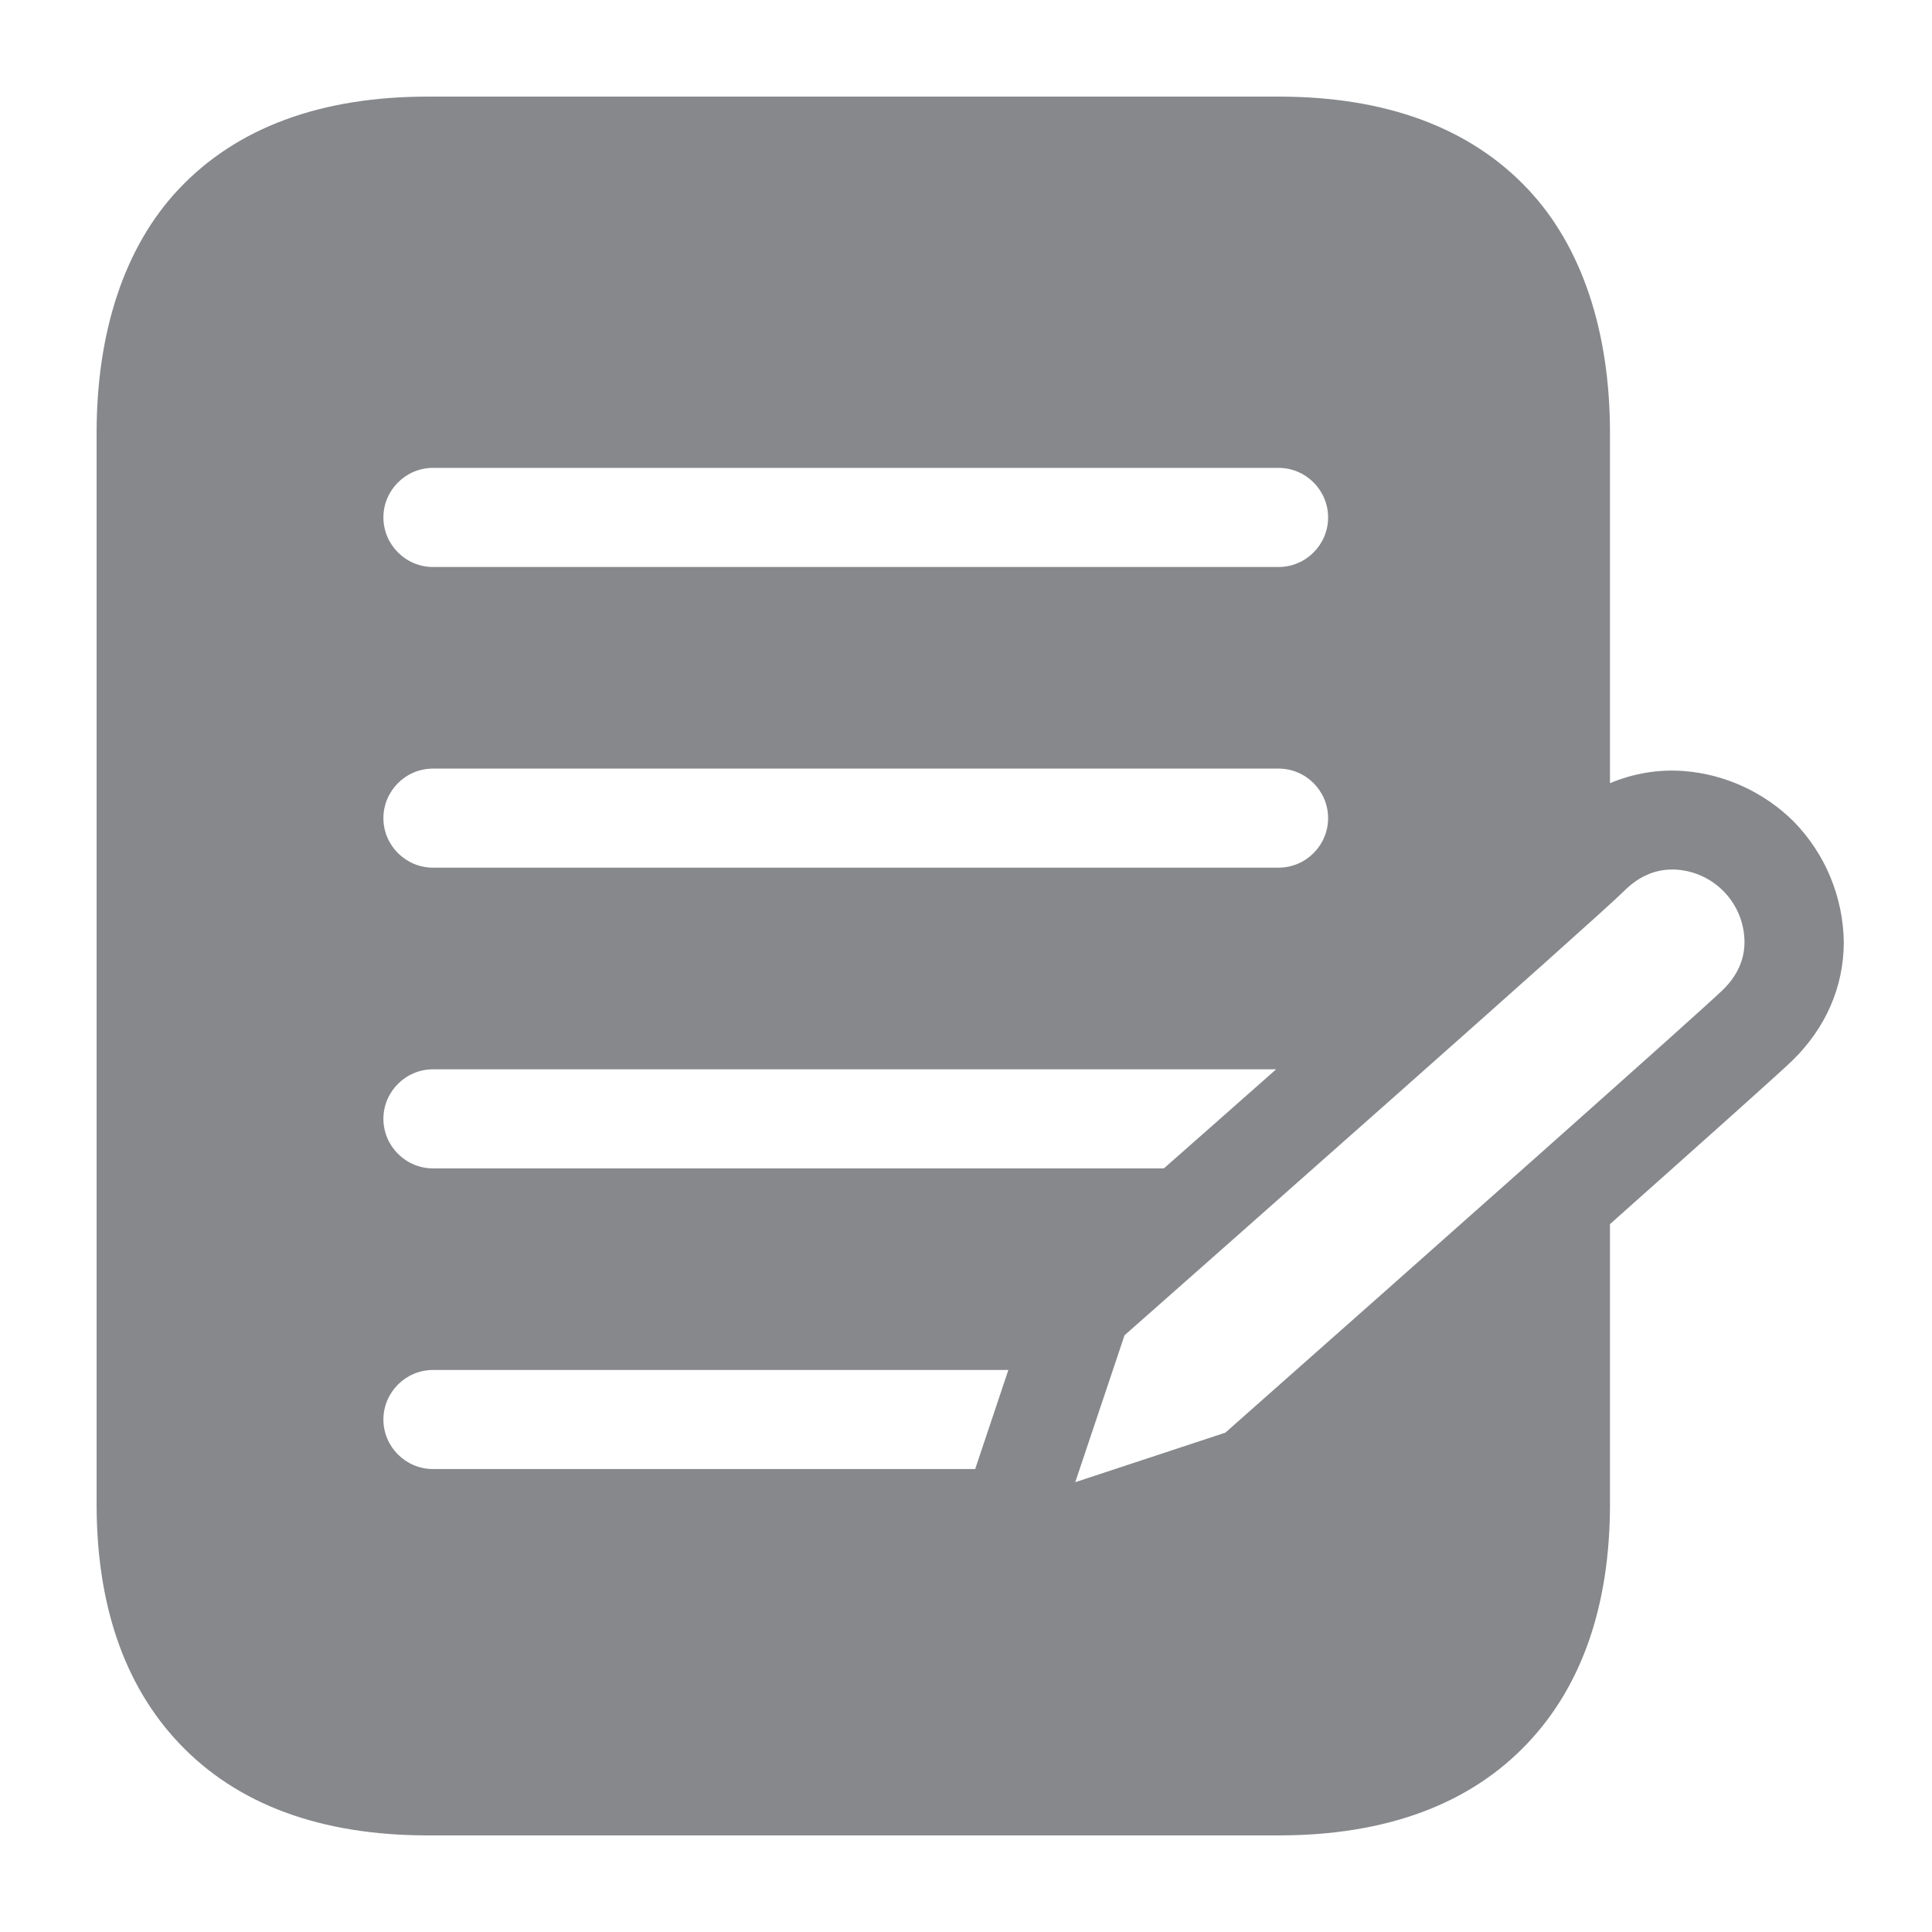<svg width="40" height="40" viewBox="0 0 40 40" fill="none" xmlns="http://www.w3.org/2000/svg">
<path d="M37.128 17C36.518 16.4 35.718 16.031 34.867 15.964C34.344 15.923 33.821 16.01 33.333 16.215V8.964C33.333 6.877 32.759 5.108 31.631 3.913C30.431 2.641 28.692 2 26.472 2H8.862C6.641 2 4.903 2.641 3.703 3.913C2.574 5.108 2 6.877 2 8.964V31.139C2 33.226 2.574 34.892 3.703 36.087C4.903 37.359 6.636 38 8.862 38H26.472C28.692 38 30.431 37.359 31.631 36.087C32.759 34.892 33.333 33.226 33.333 31.139V25.344C35.246 23.641 36.872 22.19 37.118 21.949C37.805 21.272 38.169 20.431 38.174 19.518C38.164 18.574 37.79 17.672 37.128 17ZM8.964 9.687H26.472C27.036 9.687 27.497 10.149 27.497 10.713C27.497 11.277 27.036 11.739 26.472 11.739H8.964C8.4 11.739 7.938 11.277 7.938 10.713C7.938 10.149 8.4 9.687 8.964 9.687ZM8.964 15.913H26.472C27.036 15.913 27.497 16.374 27.497 16.939C27.497 17.503 27.036 17.964 26.472 17.964H8.964C8.4 17.964 7.938 17.503 7.938 16.939C7.938 16.374 8.4 15.913 8.964 15.913ZM8.964 22.139H26.421C25.656 22.815 24.867 23.513 24.097 24.19H8.964C8.4 24.19 7.938 23.728 7.938 23.164C7.938 22.6 8.4 22.139 8.964 22.139ZM20.19 30.415H8.964C8.4 30.415 7.938 29.954 7.938 29.39C7.938 28.826 8.4 28.364 8.964 28.364H20.877L20.19 30.415ZM35.677 20.487C35.261 20.897 29.349 26.144 25.369 29.662L22.262 30.687L23.282 27.646C24.954 26.169 33.062 19.01 33.626 18.446C33.949 18.123 34.313 17.98 34.713 18.005C35.503 18.061 36.113 18.713 36.118 19.503C36.118 19.867 35.969 20.2 35.677 20.487Z" fill="#86888C"/>
</svg>
